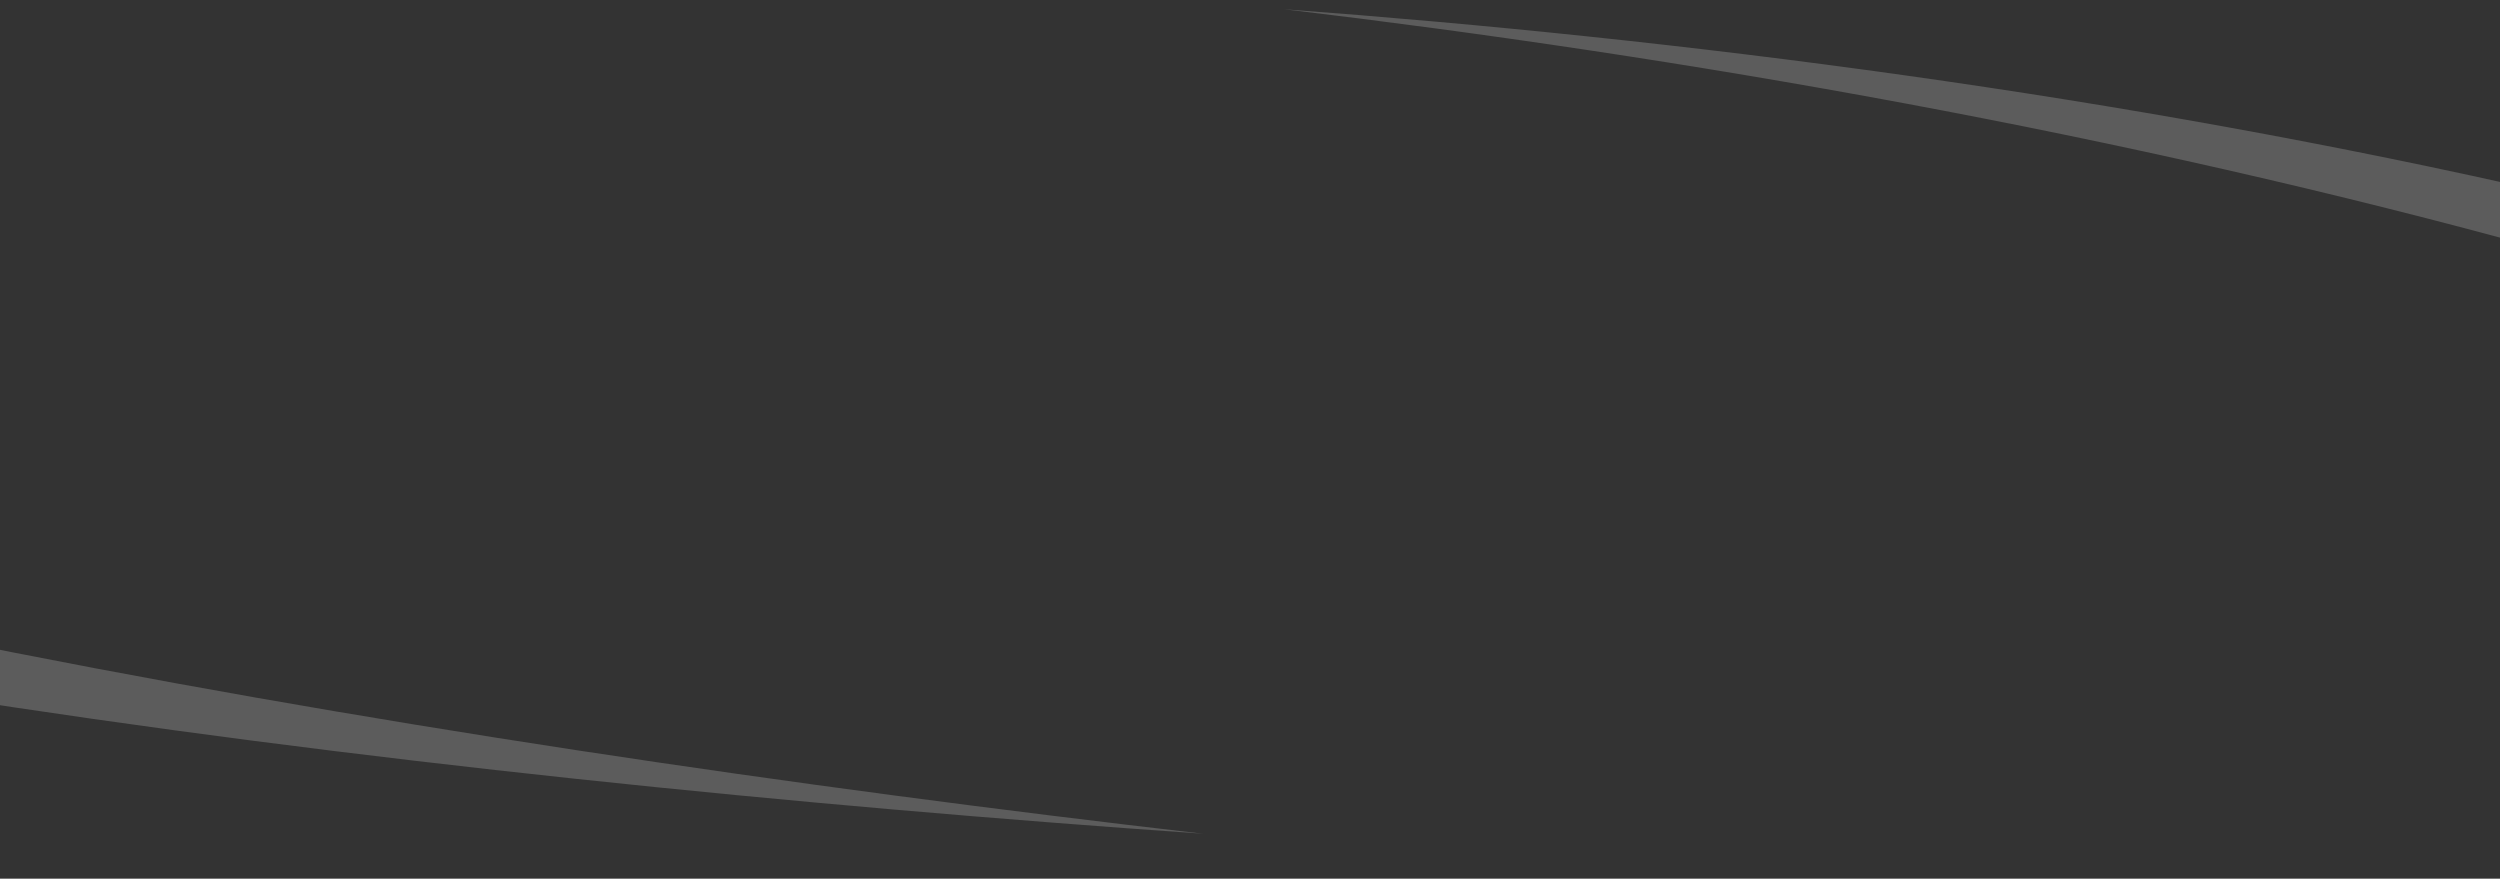 <svg width="1360" height="478" fill="none" xmlns="http://www.w3.org/2000/svg"><rect width="100%" height="100%" fill="#333333" stroke="none"/><path opacity=".2" fill-rule="evenodd" clip-rule="evenodd" d="M1385.98 136.33l1.13-31.275C1153.68 51.606 915.029 21.084 698.519 5.025 914.912 30.759 1153.52 72.077 1385.98 136.33zM-13.16 0c-3.113.254-6.165.51-9.154.769l-6.837 188.53L-13.16 0zm-21.693 346.517l-1.145 31.575c230.145 36.252 470.721 60.142 690.522 75.463-219.335-25.299-459.75-60.184-689.377-107.038zM1363.62 478l17.46-206.728-7.49 206.609c-3.25.043-6.58.083-9.97.119z" fill="#fff"/></svg>